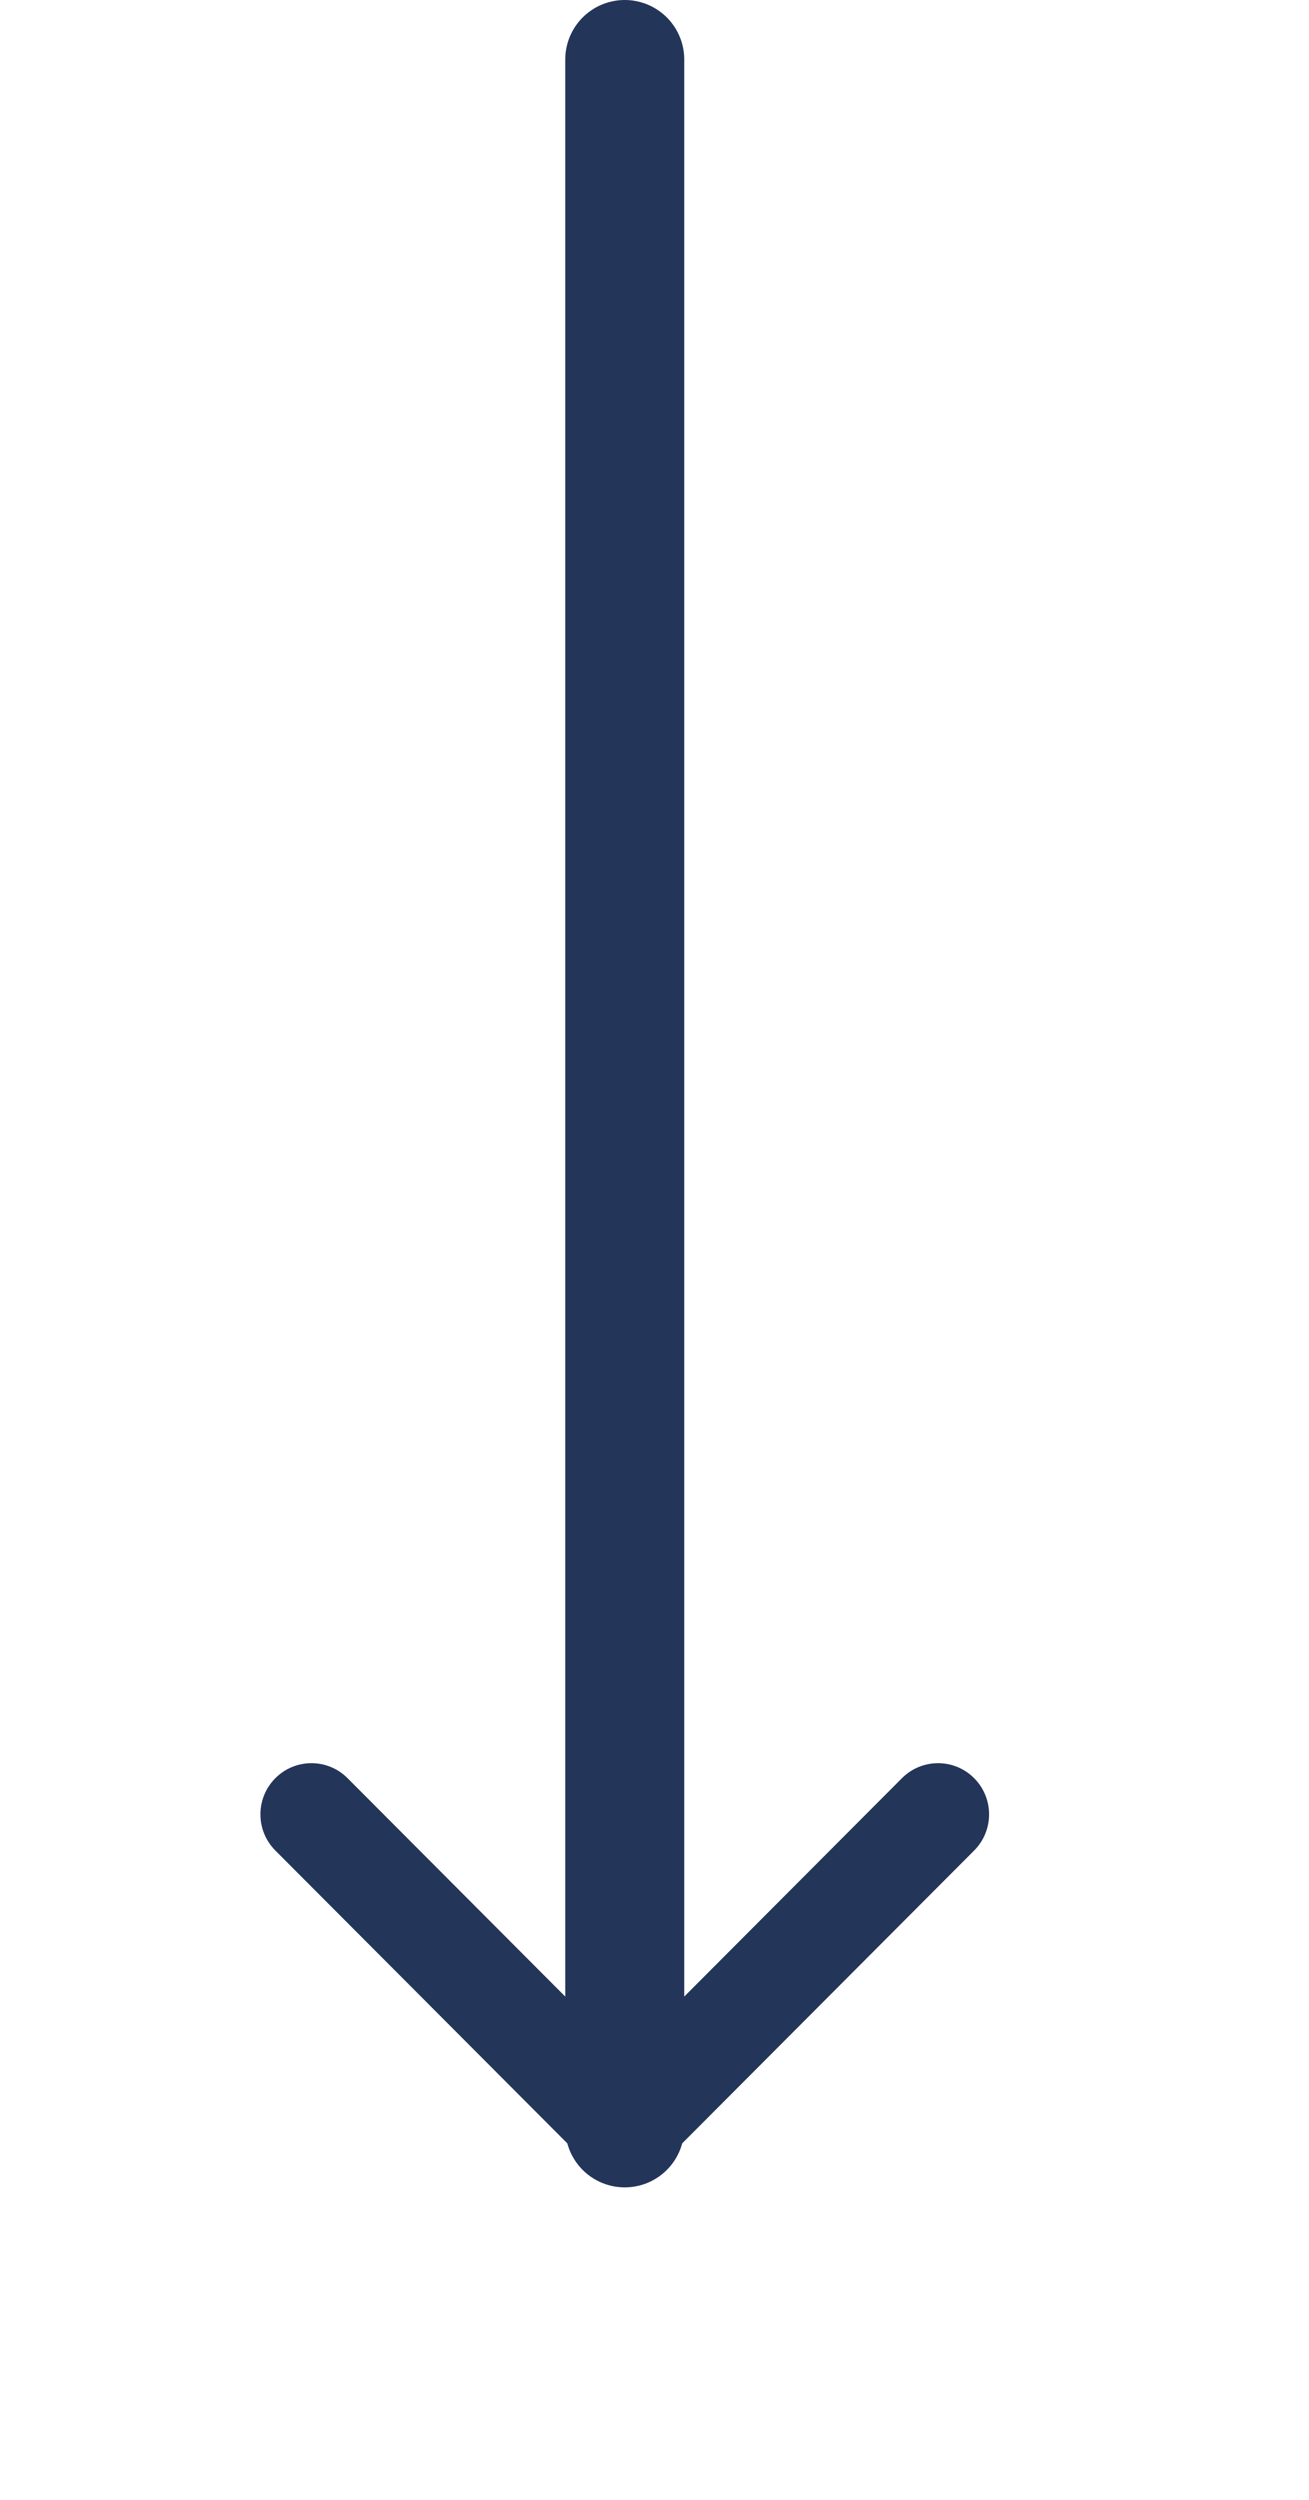 <?xml version="1.0" encoding="utf-8"?>
<svg width="22px" height="42px" viewBox="0 0 22 42" version="1.1" xmlns:xlink="http://www.w3.org/1999/xlink" xmlns="http://www.w3.org/2000/svg">
    <defs>
        <filter filterUnits="userSpaceOnUse" color-interpolation-filters="sRGB" id="filter_1">
            <feFlood flood-opacity="0" result="BackgroundImageFix" />
            <feColorMatrix in="SourceAlpha" type="matrix" values="0 0 0 0 0 0 0 0 0 0 0 0 0 0 0 0 0 0 127 0" />
            <feOffset dx="0" dy="10" />
            <feGaussianBlur stdDeviation="10" />
            <feColorMatrix type="matrix" values="0 0 0 0 0 0 0 0 0 0 0 0 0 0 0 0 0 0 0.102 0" />
            <feBlend mode="normal" in2="BackgroundImageFix" result="effect0_dropShadow" />
            <feBlend mode="normal" in="SourceGraphic" in2="effect0_dropShadow" result="shape" />
        </filter>
    </defs>
    <g id="Icon" transform="translate(1 1)">
        <path d="M9.999 0L10.001 0Q10.246 0 10.492 0.012Q10.737 0.024 10.981 0.048Q11.225 0.072 11.468 0.108Q11.711 0.144 11.952 0.192Q12.193 0.24 12.431 0.3Q12.669 0.359 12.904 0.431Q13.138 0.502 13.37 0.585Q13.601 0.667 13.827 0.761Q14.054 0.855 14.276 0.96Q14.498 1.065 14.714 1.181Q14.931 1.296 15.142 1.423Q15.352 1.549 15.556 1.685Q15.76 1.822 15.957 1.968Q16.155 2.114 16.344 2.27Q16.534 2.425 16.716 2.59Q16.898 2.755 17.071 2.929Q17.245 3.102 17.41 3.284Q17.575 3.466 17.73 3.656Q17.886 3.845 18.032 4.043Q18.178 4.24 18.315 4.444Q18.451 4.648 18.577 4.858Q18.704 5.069 18.819 5.285Q18.935 5.502 19.04 5.724Q19.145 5.946 19.239 6.173Q19.333 6.399 19.416 6.63Q19.498 6.862 19.569 7.096Q19.641 7.331 19.7 7.569Q19.76 7.808 19.808 8.048Q19.856 8.289 19.892 8.532Q19.928 8.775 19.952 9.019Q19.976 9.263 19.988 9.508Q20 9.754 20 9.999L20 10.001Q20 10.246 19.988 10.492Q19.976 10.737 19.952 10.981Q19.928 11.225 19.892 11.468Q19.856 11.711 19.808 11.952Q19.76 12.193 19.7 12.431Q19.641 12.669 19.569 12.904Q19.498 13.138 19.416 13.37Q19.333 13.601 19.239 13.827Q19.145 14.054 19.04 14.276Q18.935 14.498 18.819 14.714Q18.704 14.931 18.577 15.142Q18.451 15.352 18.315 15.556Q18.178 15.76 18.032 15.957Q17.886 16.155 17.73 16.344Q17.575 16.534 17.41 16.716Q17.245 16.898 17.071 17.071Q16.898 17.245 16.716 17.41Q16.534 17.575 16.344 17.73Q16.155 17.886 15.957 18.032Q15.76 18.178 15.556 18.315Q15.352 18.451 15.142 18.577Q14.931 18.704 14.714 18.819Q14.498 18.935 14.276 19.04Q14.054 19.145 13.827 19.239Q13.601 19.333 13.37 19.416Q13.138 19.498 12.904 19.569Q12.669 19.641 12.431 19.7Q12.193 19.76 11.952 19.808Q11.711 19.856 11.468 19.892Q11.225 19.928 10.981 19.952Q10.737 19.976 10.492 19.988Q10.246 20 10.001 20L9.999 20Q9.754 20 9.508 19.988Q9.263 19.976 9.019 19.952Q8.775 19.928 8.532 19.892Q8.289 19.856 8.048 19.808Q7.808 19.76 7.569 19.7Q7.331 19.641 7.096 19.569Q6.862 19.498 6.63 19.416Q6.399 19.333 6.173 19.239Q5.946 19.145 5.724 19.04Q5.502 18.935 5.285 18.819Q5.069 18.704 4.858 18.577Q4.648 18.451 4.444 18.315Q4.24 18.178 4.043 18.032Q3.845 17.886 3.656 17.73Q3.466 17.575 3.284 17.41Q3.102 17.245 2.929 17.071Q2.755 16.898 2.59 16.716Q2.425 16.534 2.27 16.344Q2.114 16.155 1.968 15.957Q1.822 15.76 1.685 15.556Q1.549 15.352 1.423 15.142Q1.296 14.931 1.181 14.714Q1.065 14.498 0.96 14.276Q0.855 14.054 0.761 13.827Q0.667 13.601 0.585 13.37Q0.502 13.138 0.431 12.904Q0.359 12.669 0.3 12.431Q0.24 12.193 0.192 11.952Q0.144 11.711 0.108 11.468Q0.072 11.225 0.048 10.981Q0.024 10.737 0.012 10.492Q0 10.246 0 10.001L0 9.999Q0 9.754 0.012 9.508Q0.024 9.263 0.048 9.019Q0.072 8.775 0.108 8.532Q0.144 8.289 0.192 8.048Q0.24 7.808 0.3 7.569Q0.359 7.331 0.431 7.096Q0.502 6.862 0.585 6.63Q0.667 6.399 0.761 6.173Q0.855 5.946 0.96 5.724Q1.065 5.502 1.181 5.285Q1.296 5.069 1.423 4.858Q1.549 4.648 1.685 4.444Q1.822 4.24 1.968 4.043Q2.114 3.845 2.27 3.656Q2.425 3.466 2.59 3.284Q2.755 3.102 2.929 2.929Q3.102 2.755 3.284 2.59Q3.466 2.425 3.656 2.27Q3.845 2.114 4.043 1.968Q4.24 1.822 4.444 1.685Q4.648 1.549 4.858 1.423Q5.069 1.296 5.285 1.181Q5.502 1.065 5.724 0.96Q5.946 0.855 6.173 0.761Q6.399 0.667 6.63 0.585Q6.862 0.502 7.096 0.431Q7.331 0.359 7.569 0.3Q7.808 0.24 8.048 0.192Q8.289 0.144 8.532 0.108Q8.775 0.072 9.019 0.048Q9.263 0.024 9.508 0.012Q9.754 0 9.999 0Z" transform="translate(0 19.5)" id="Bg" fill="#FFFFFF" fill-rule="evenodd" stroke="none" filter="url(#filter_1)" />
        <path d="M6.748 6.729L1.468 11.995C1.132 12.33 0.588 12.33 0.252 11.995C-0.084 11.66 -0.084 11.117 0.252 10.782L4.924 6.123L0.252 1.464C-0.084 1.129 -0.084 0.586 0.252 0.251C0.588 -0.084 1.132 -0.084 1.468 0.251L6.748 5.517C6.916 5.684 7 5.903 7 6.123C7 6.342 6.916 6.562 6.748 6.729Z" transform="matrix(-4.371139E-08 1 -1 -4.371139E-08 15.623 28.623)" id="Shape" fill="#24355A" stroke="none" />
        <path d="M0.5 34.75L0.5 0" transform="translate(9 0)" id="Line-2" fill="none" fill-rule="evenodd" stroke="#24355A" stroke-width="2" stroke-linecap="round" />
    </g>
</svg>